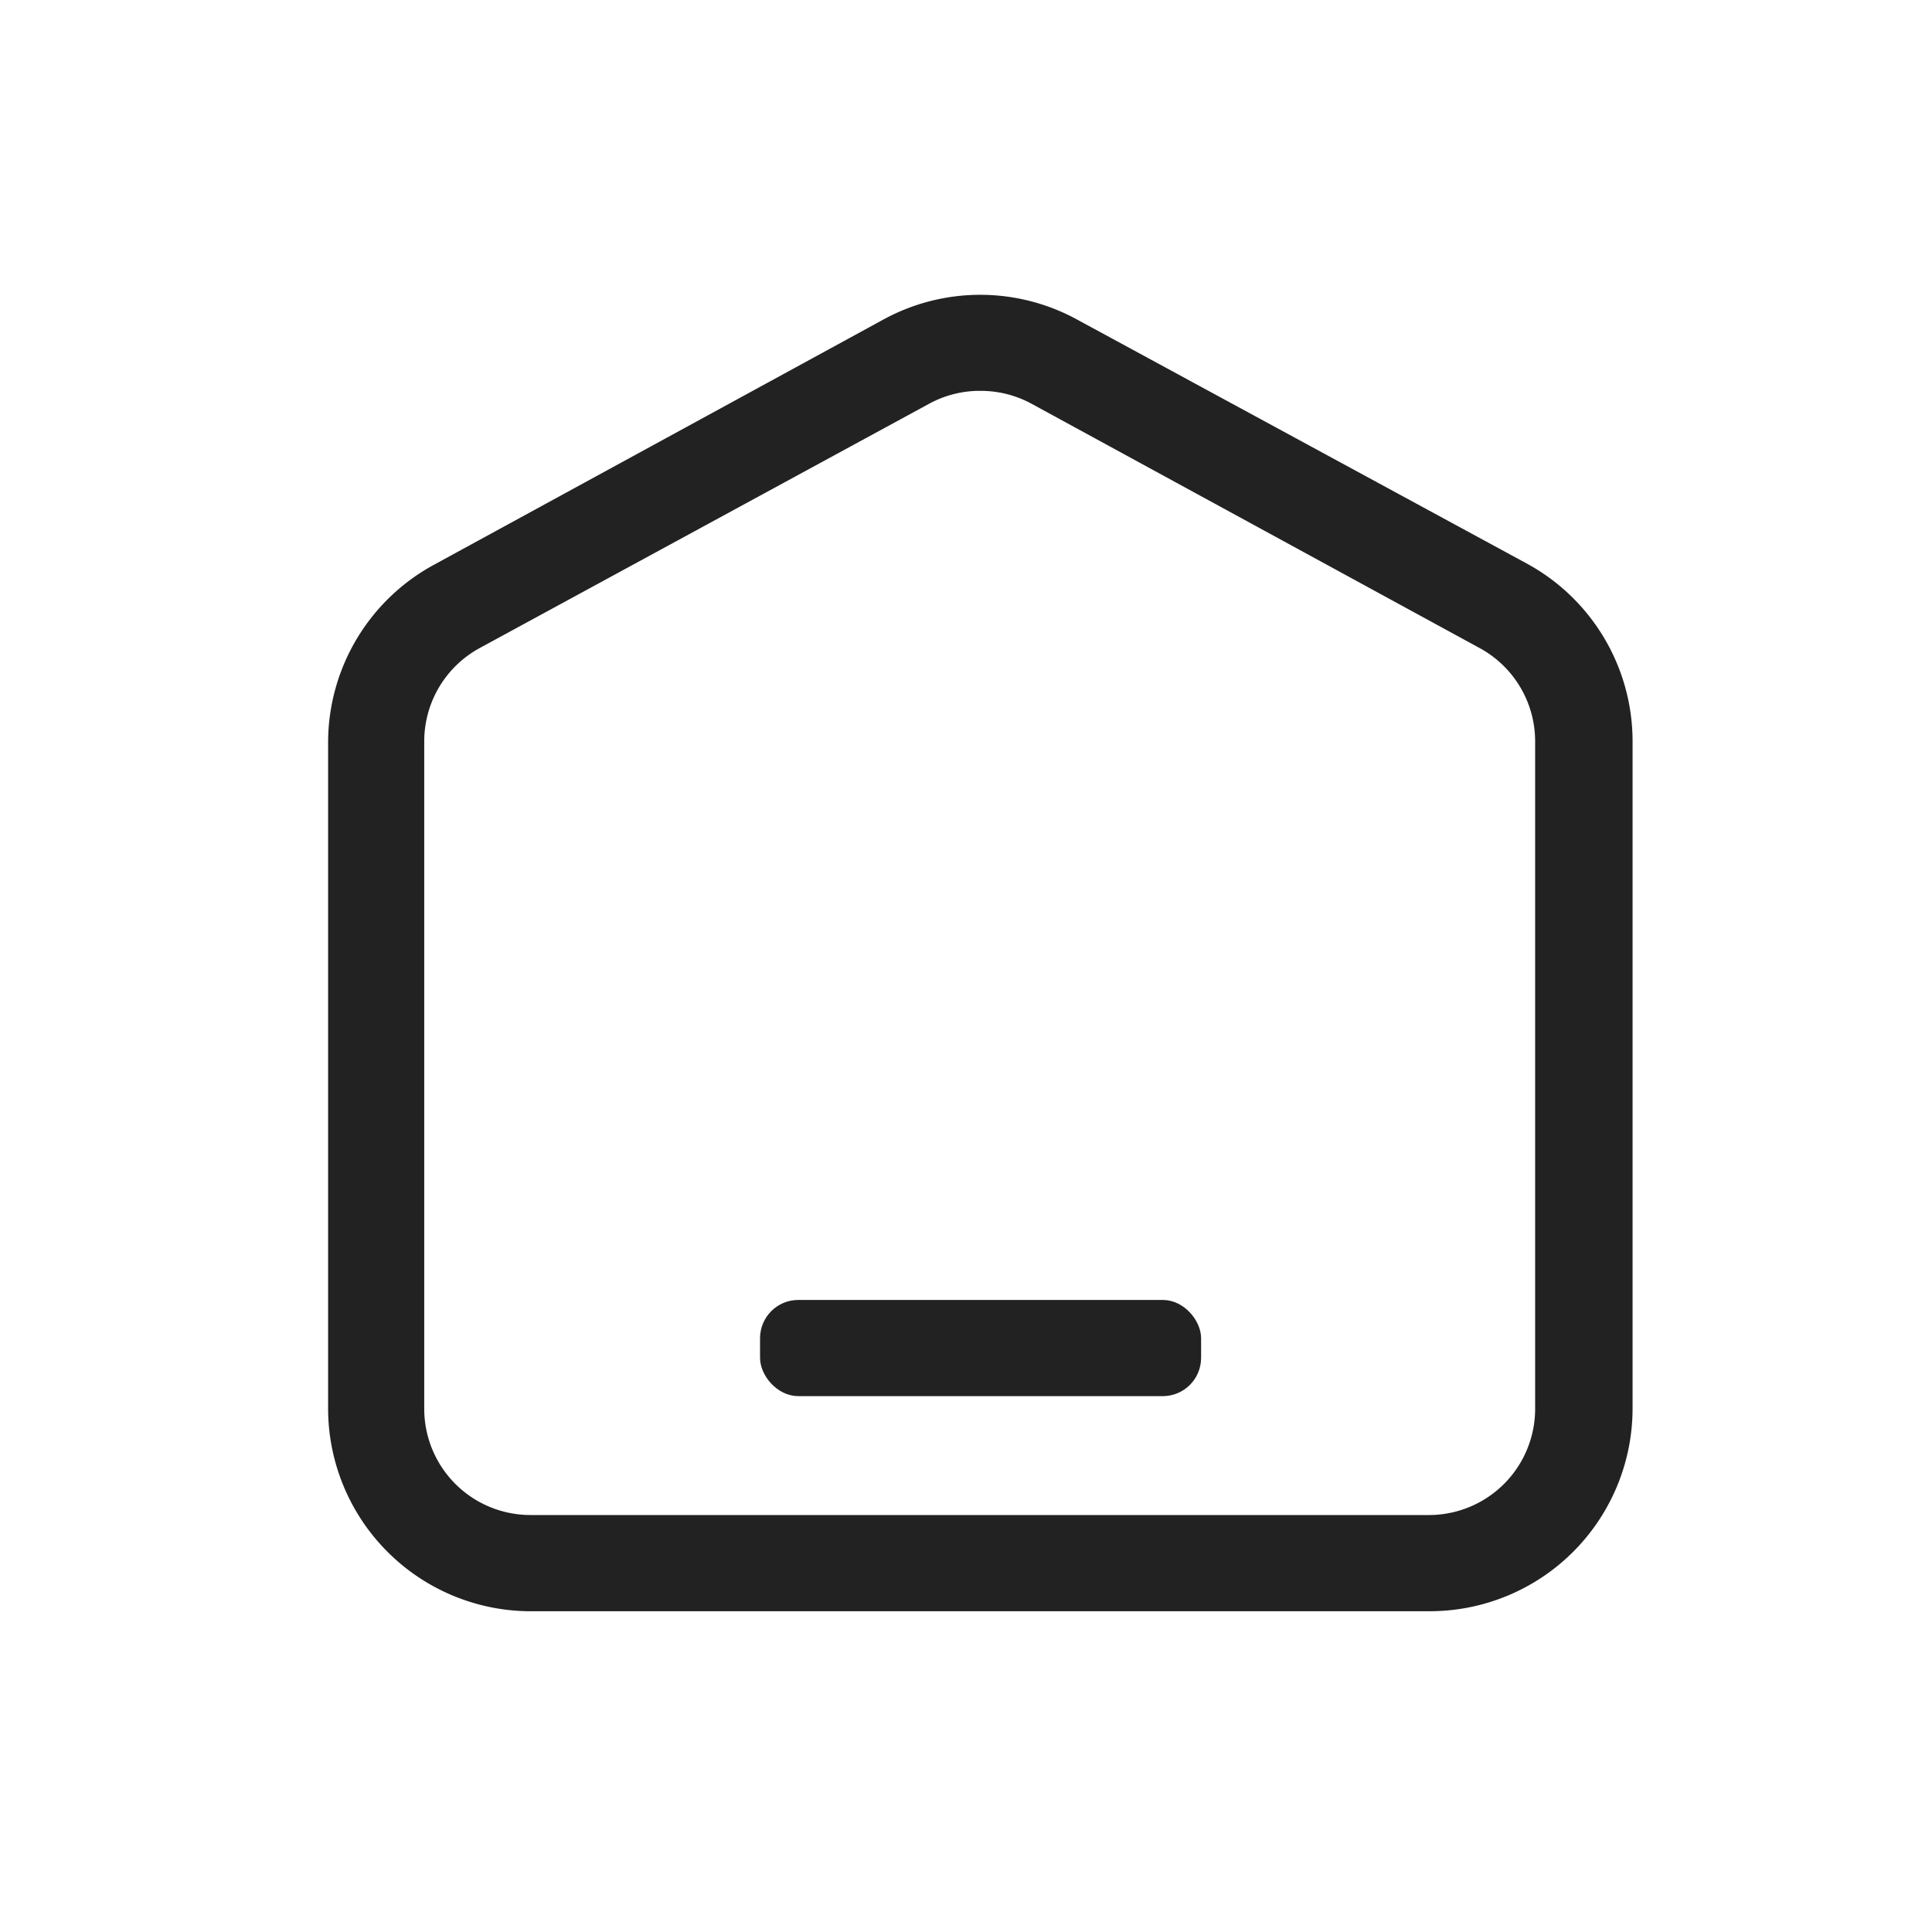 <svg xmlns="http://www.w3.org/2000/svg" width="58" height="58" viewBox="0 0 58 58">
    <defs>
        <style>
            .cls-2{fill:#222;stroke:#222;stroke-width:.3px}
        </style>
    </defs>
    <g id="navi_01_nor" transform="translate(-86 -3655)">
        <g id="noun_Home_2807554" transform="translate(109 3999.163)">
            <g id="Layer_2" data-name="Layer 2" transform="translate(-13 -335.163)">
                <path id="패스_20264" d="M33.936 39.915H6.927A5.94 5.94 0 0 1 1 33.987V13.954a5.927 5.927 0 0 1 3.106-5.177L17.6 1.414a5.914 5.914 0 0 1 5.655 0l13.5 7.325a5.927 5.927 0 0 1 3.106 5.177v20.071a5.94 5.94 0 0 1-5.927 5.927zM20.412 3.277a3.339 3.339 0 0 0-1.579.4l-13.5 7.338a3.339 3.339 0 0 0-1.747 2.938v20.034a3.339 3.339 0 0 0 3.339 3.339h27.011a3.339 3.339 0 0 0 3.3-3.339V13.954a3.339 3.339 0 0 0-1.747-2.938L22.03 3.678a3.339 3.339 0 0 0-1.618-.4z" class="cls-2" data-name="패스 20264" transform="translate(-1 -.694)"/>
                <rect id="사각형_2666" width="12.941" height="2.588" class="cls-2" data-name="사각형 2666" rx="1" transform="translate(12.967 30.175)"/>
            </g>
        </g>
    </g>
</svg>
